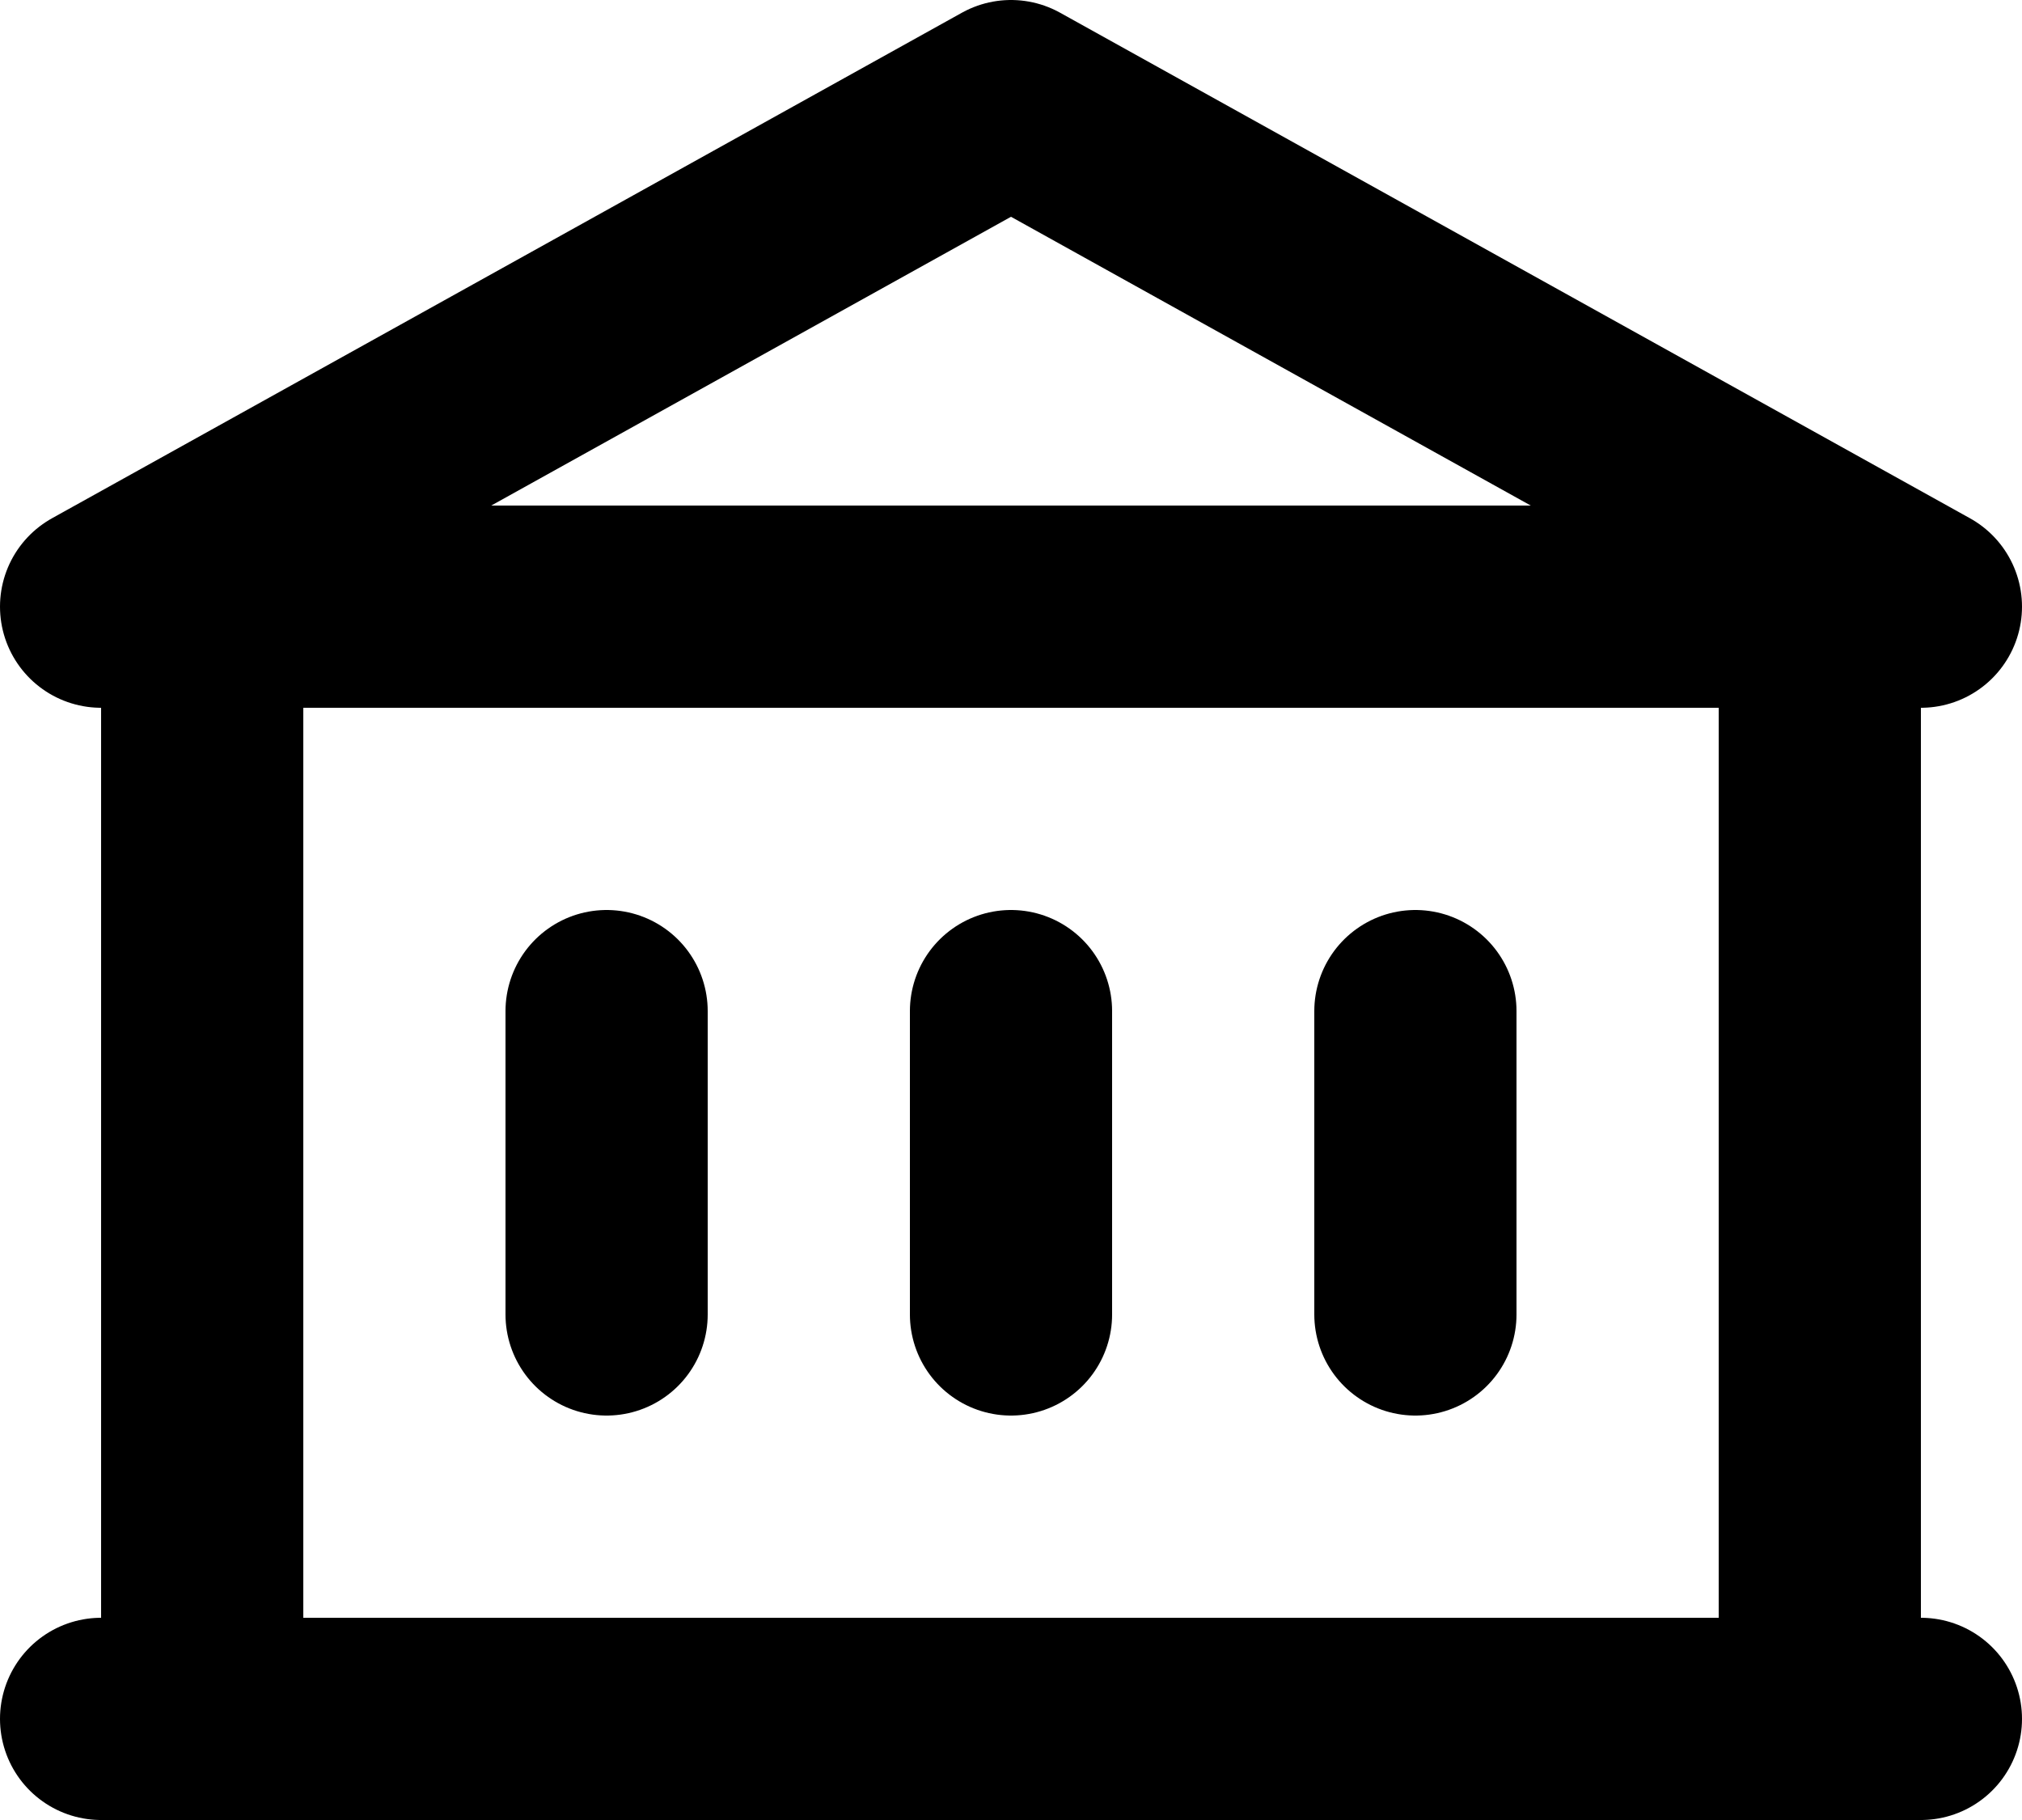 <?xml version="1.0" encoding="UTF-8" standalone="no"?>
<svg
width="20"
   height="18"
   viewBox="0 0 20 18"
   fill="none"
   version="1.1"
   id="svg4"
   sodipodi:docname="app-dark.svg"
   inkscape:version="1.2.1 (9c6d41e410, 2022-07-14)"
   xmlns:inkscape="http://www.inkscape.org/namespaces/inkscape"
   xmlns:sodipodi="http://sodipodi.sourceforge.net/DTD/sodipodi-0.dtd"
   xmlns="http://www.w3.org/2000/svg"
   xmlns:svg="http://www.w3.org/2000/svg">
  <defs
	 id="defs8" />
  <sodipodi:namedview
	 id="namedview6"
	 pagecolor="#ffffff"
	 bordercolor="#666666"
	 borderopacity="1.0"
	 inkscape:showpageshadow="2"
	 inkscape:pageopacity="0.0"
	 inkscape:pagecheckerboard="0"
	 inkscape:deskcolor="#d1d1d1"
	 showgrid="false"
	 inkscape:zoom="9.8333333"
	 inkscape:cx="10.016949"
	 inkscape:cy="9"
	 inkscape:window-width="1920"
	 inkscape:window-height="1131"
	 inkscape:window-x="0"
	 inkscape:window-y="0"
	 inkscape:window-maximized="1"
	 inkscape:current-layer="svg4" />
  <path
	 stroke="currentColor"
	 stroke-linecap="round"
	 stroke-linejoin="round"
	 stroke-width="2"
	 d="M 2,6 V 17 M 2,6 h 16 m -16,0 H 1 L 10,1 19,6 H 18 M 2,17 h 16 m -16,0 H 1 m 17,0 V 6 m 0,11 h 1 M 6,10 v 3 m 4,0 V 10 m 4,0 v 3"
	 id="path2" />
</svg>
